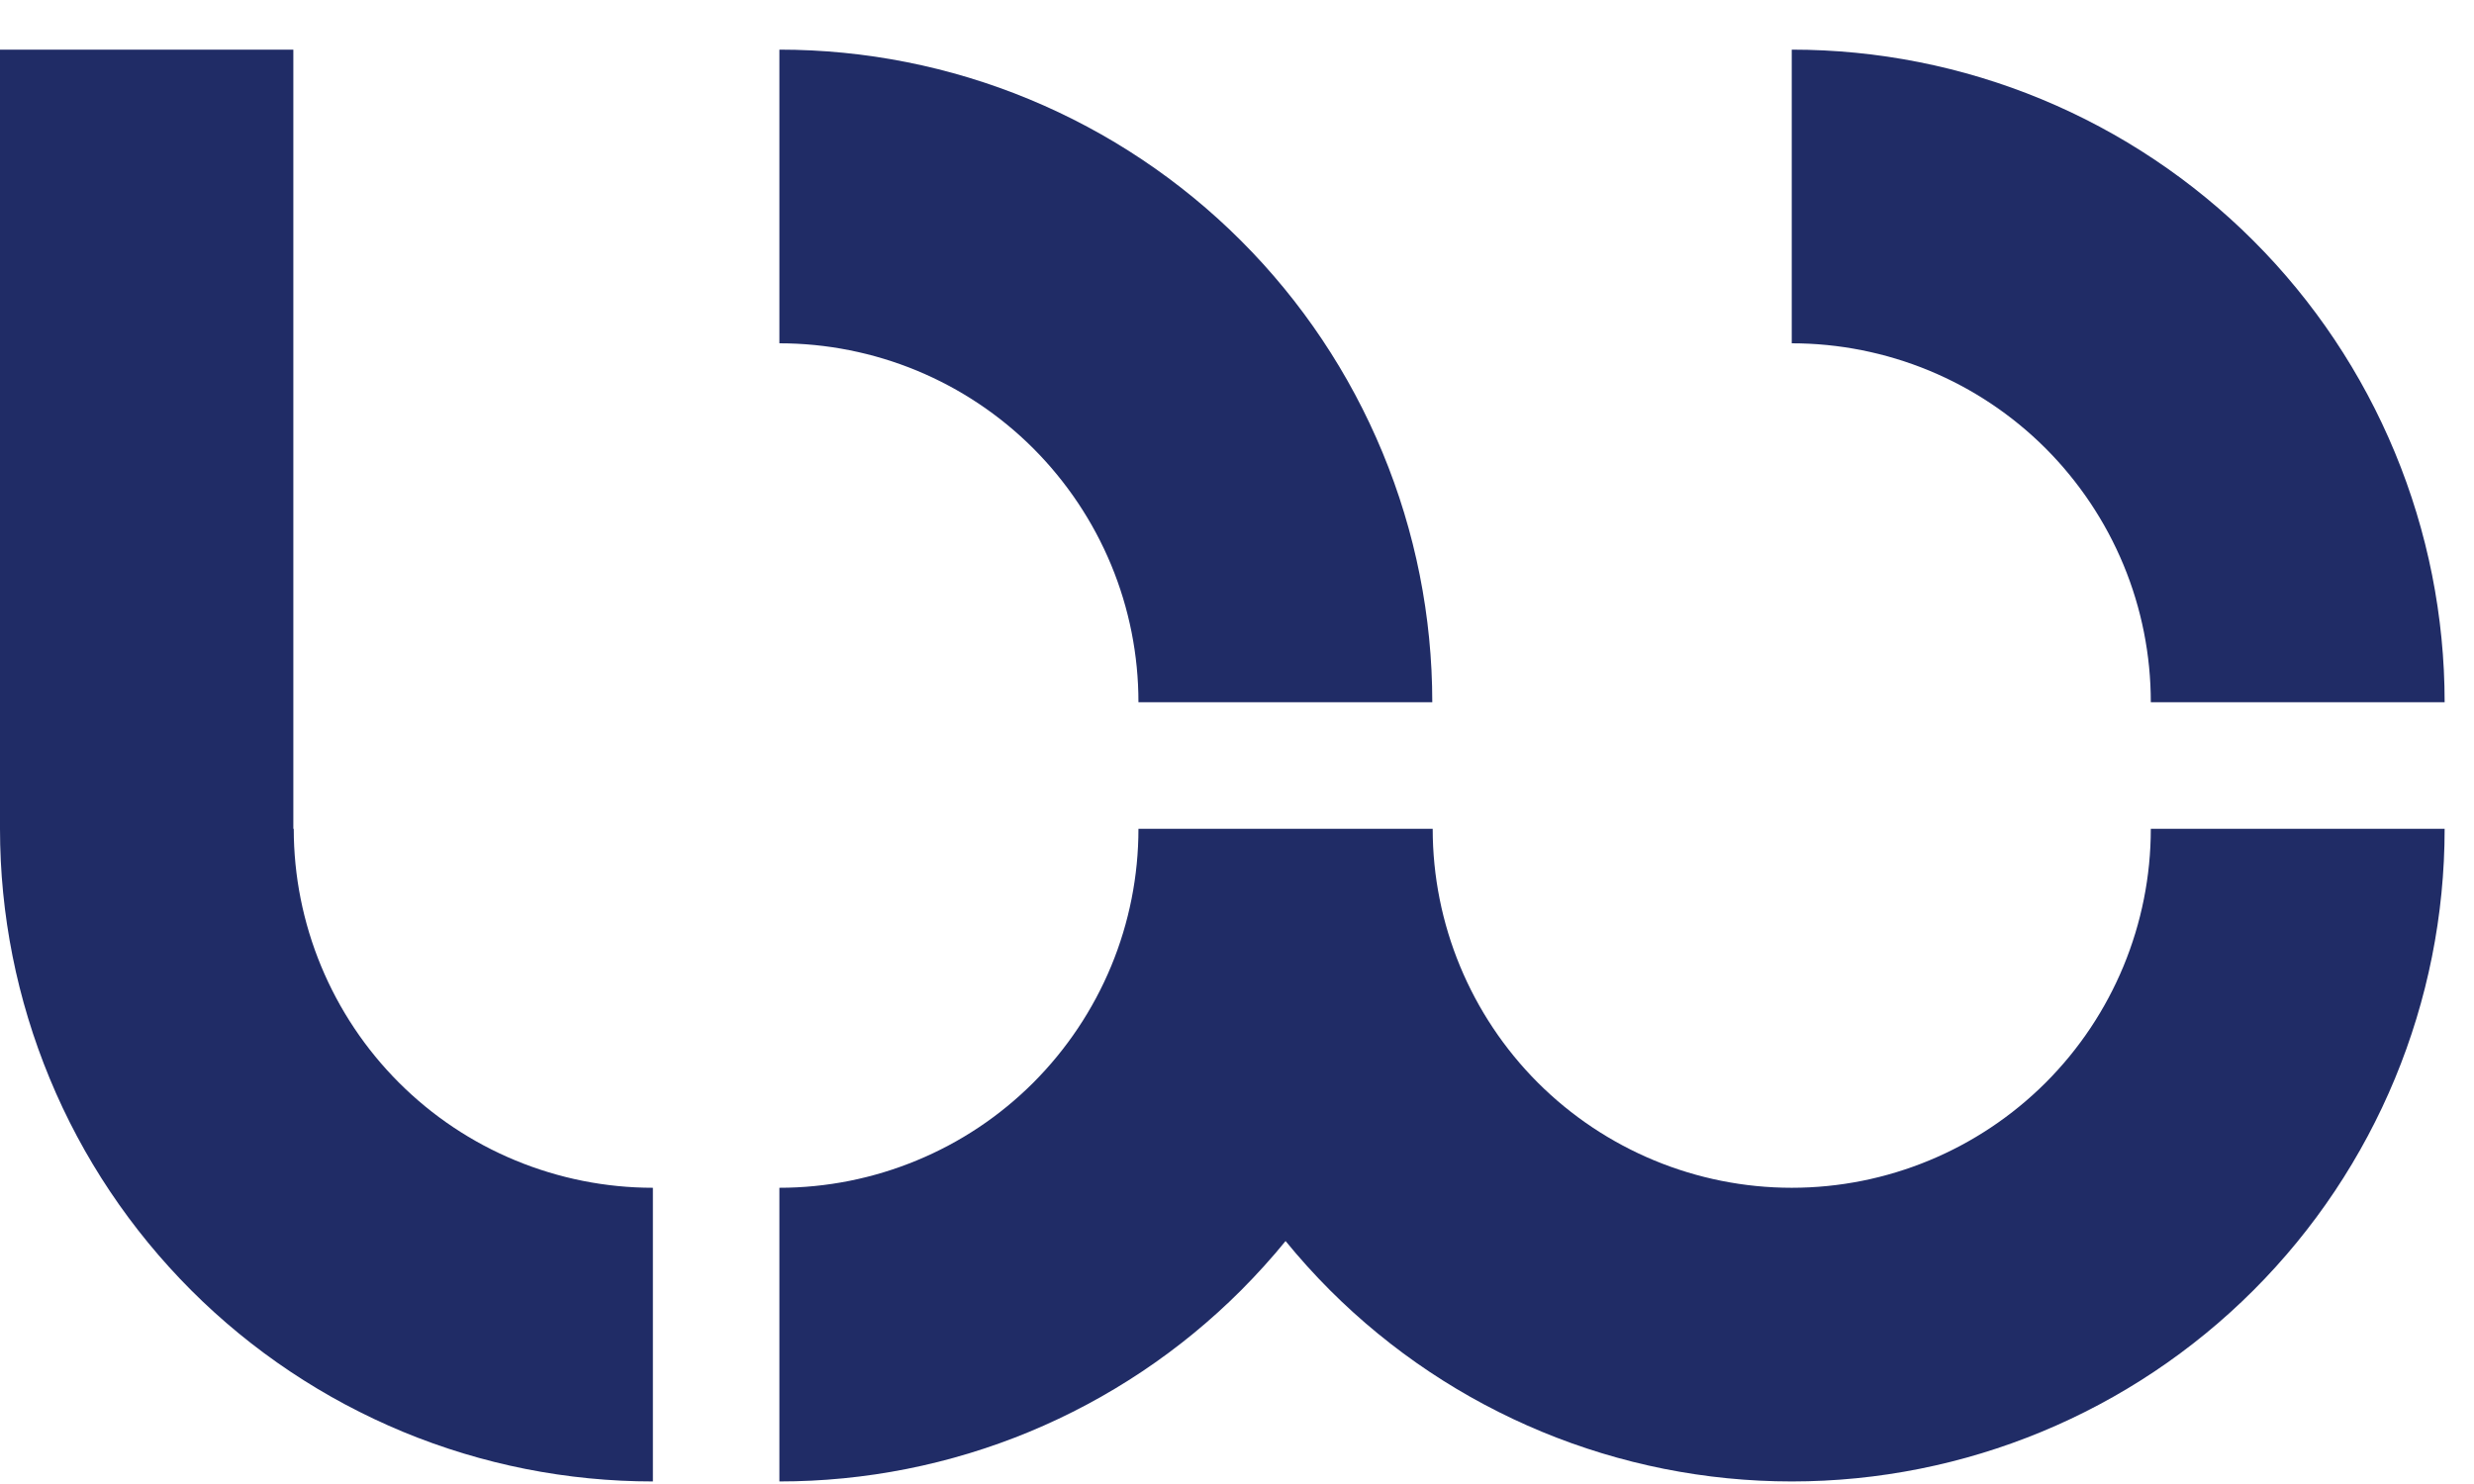 <svg width="30" height="18" viewBox="0 0 30 18" fill="none" xmlns="http://www.w3.org/2000/svg">
<path d="M16.765 5.489C17.163 6.449 17.368 7.479 17.368 8.518H13.805C13.805 7.946 13.693 7.38 13.474 6.852C13.255 6.324 12.934 5.844 12.53 5.439C12.126 5.035 11.646 4.714 11.117 4.495C10.589 4.277 10.023 4.164 9.451 4.164V0.602C10.491 0.602 11.52 0.806 12.481 1.204C13.441 1.602 14.314 2.185 15.049 2.92C15.784 3.655 16.367 4.528 16.765 5.489Z" fill="#202C66"/>
<path d="M29.041 5.489C29.439 6.449 29.644 7.479 29.644 8.518H26.081C26.081 7.946 25.969 7.38 25.75 6.852C25.531 6.324 25.21 5.844 24.806 5.439C24.402 5.035 23.922 4.714 23.393 4.495C22.865 4.277 22.299 4.164 21.727 4.164V0.602C22.767 0.602 23.796 0.806 24.757 1.204C25.717 1.602 26.59 2.185 27.325 2.92C28.06 3.655 28.643 4.528 29.041 5.489Z" fill="#202C66"/>
<path d="M17.373 10.053C17.373 11.207 17.832 12.315 18.648 13.132C19.465 13.948 20.572 14.407 21.727 14.407C22.882 14.407 23.989 13.948 24.806 13.132C25.623 12.315 26.081 11.207 26.081 10.053H29.644C29.644 12.152 28.81 14.166 27.325 15.651C25.84 17.135 23.827 17.969 21.727 17.969C19.628 17.969 17.614 17.135 16.129 15.651C15.938 15.46 15.758 15.26 15.589 15.053C15.42 15.261 15.239 15.46 15.049 15.651C14.314 16.386 13.441 16.969 12.481 17.367C11.52 17.765 10.491 17.969 9.451 17.969V14.407C10.023 14.407 10.589 14.294 11.117 14.075C11.646 13.857 12.126 13.536 12.53 13.132C12.934 12.727 13.255 12.247 13.474 11.719C13.693 11.191 13.805 10.624 13.805 10.053L17.373 10.053Z" fill="#202C66"/>
<path d="M3.557 10.053V0.602H0V10.053C-5.32152e-07 11.092 0.205 12.122 0.603 13.082C1 14.043 1.584 14.915 2.319 15.651C3.054 16.386 3.927 16.969 4.887 17.367C5.848 17.765 6.877 17.969 7.917 17.969V14.407C7.345 14.407 6.779 14.294 6.25 14.075C5.722 13.857 5.242 13.536 4.838 13.132C4.433 12.727 4.113 12.247 3.894 11.719C3.675 11.191 3.562 10.624 3.562 10.053H3.557Z" fill="#202C66"/>
</svg>
